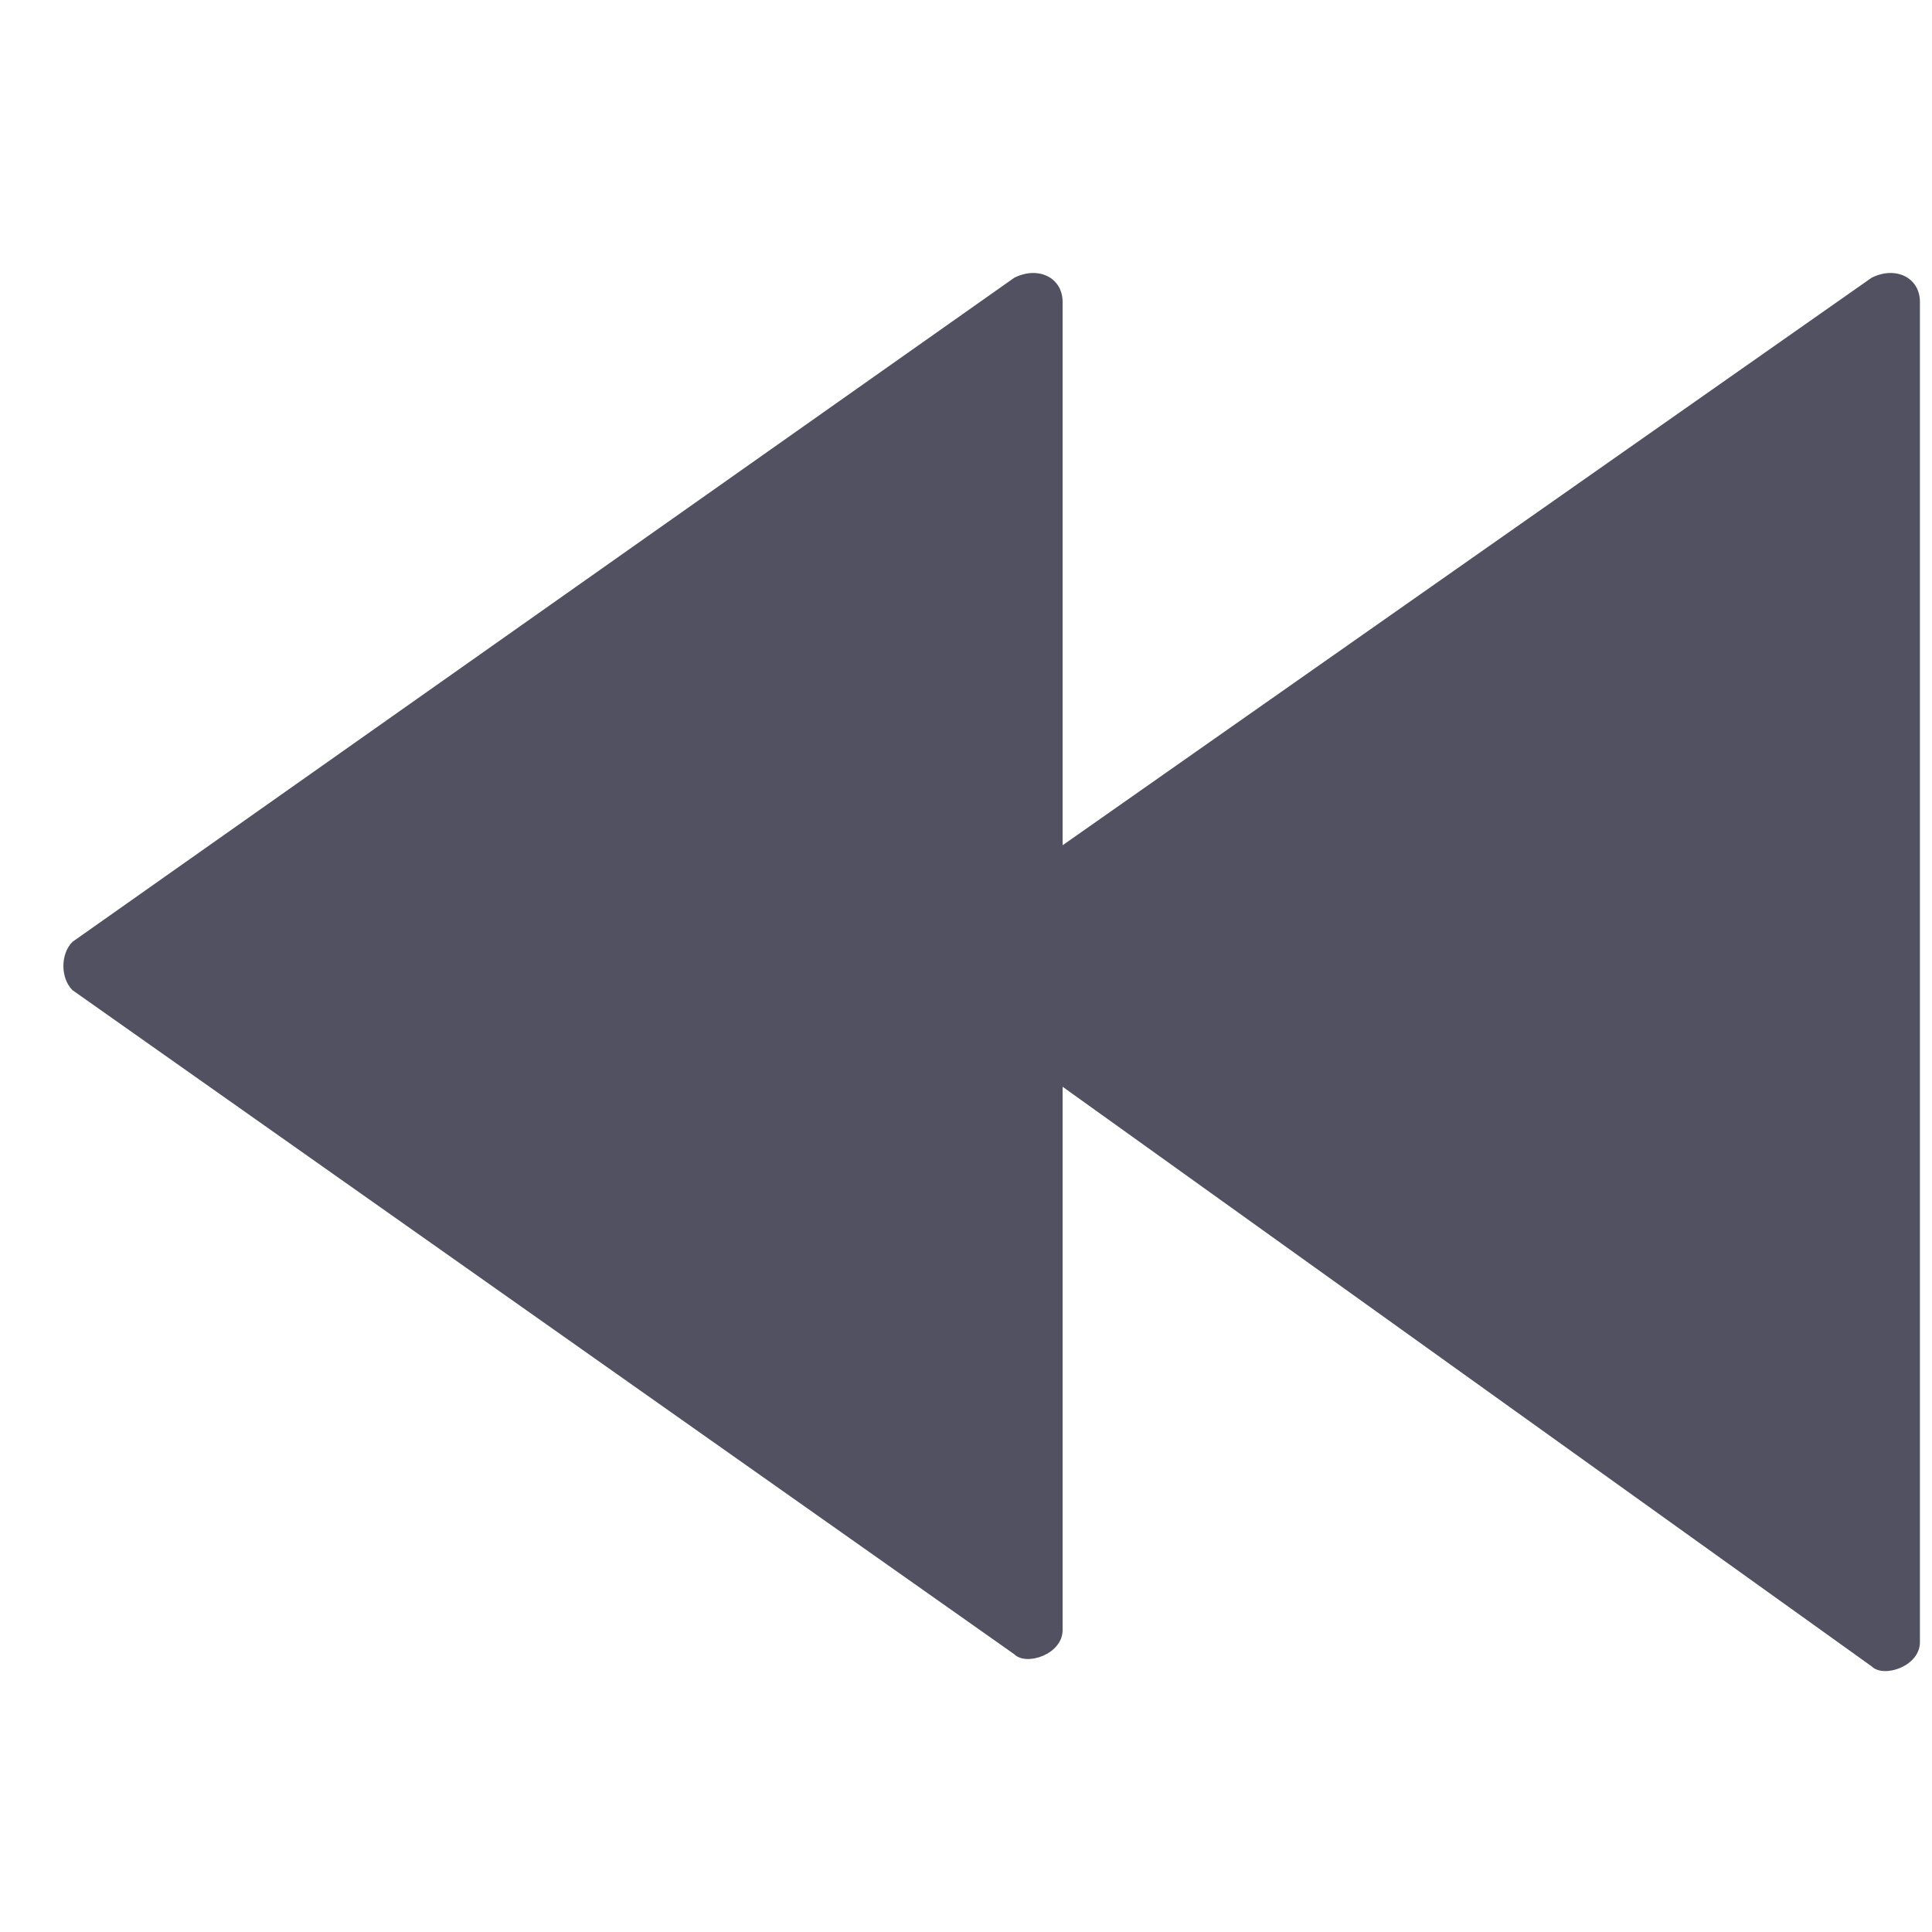 <?xml version="1.0" encoding="utf-8"?>
<!-- Generator: Adobe Illustrator 26.1.0, SVG Export Plug-In . SVG Version: 6.00 Build 0)  -->
<svg version="1.1" id="Calque_1" xmlns="http://www.w3.org/2000/svg" xmlns:xlink="http://www.w3.org/1999/xlink" x="0px" y="0px"
	 viewBox="0 0 16 16" style="enable-background:new 0 0 16 16;" xml:space="preserve">
<style type="text/css">
	.st0{fill:#515161;}
</style>
<path class="st0" d="M15.9,2.5c0-0.2-0.2-0.3-0.4-0.2L8.8,7V2.5c0-0.2-0.2-0.3-0.4-0.2L0.6,7.8c-0.1,0.1-0.1,0.3,0,0.4l7.8,5.5
	c0.1,0.1,0.4,0,0.4-0.2V9l6.7,4.8c0.1,0.1,0.4,0,0.4-0.2V2.5z"/>
</svg>
